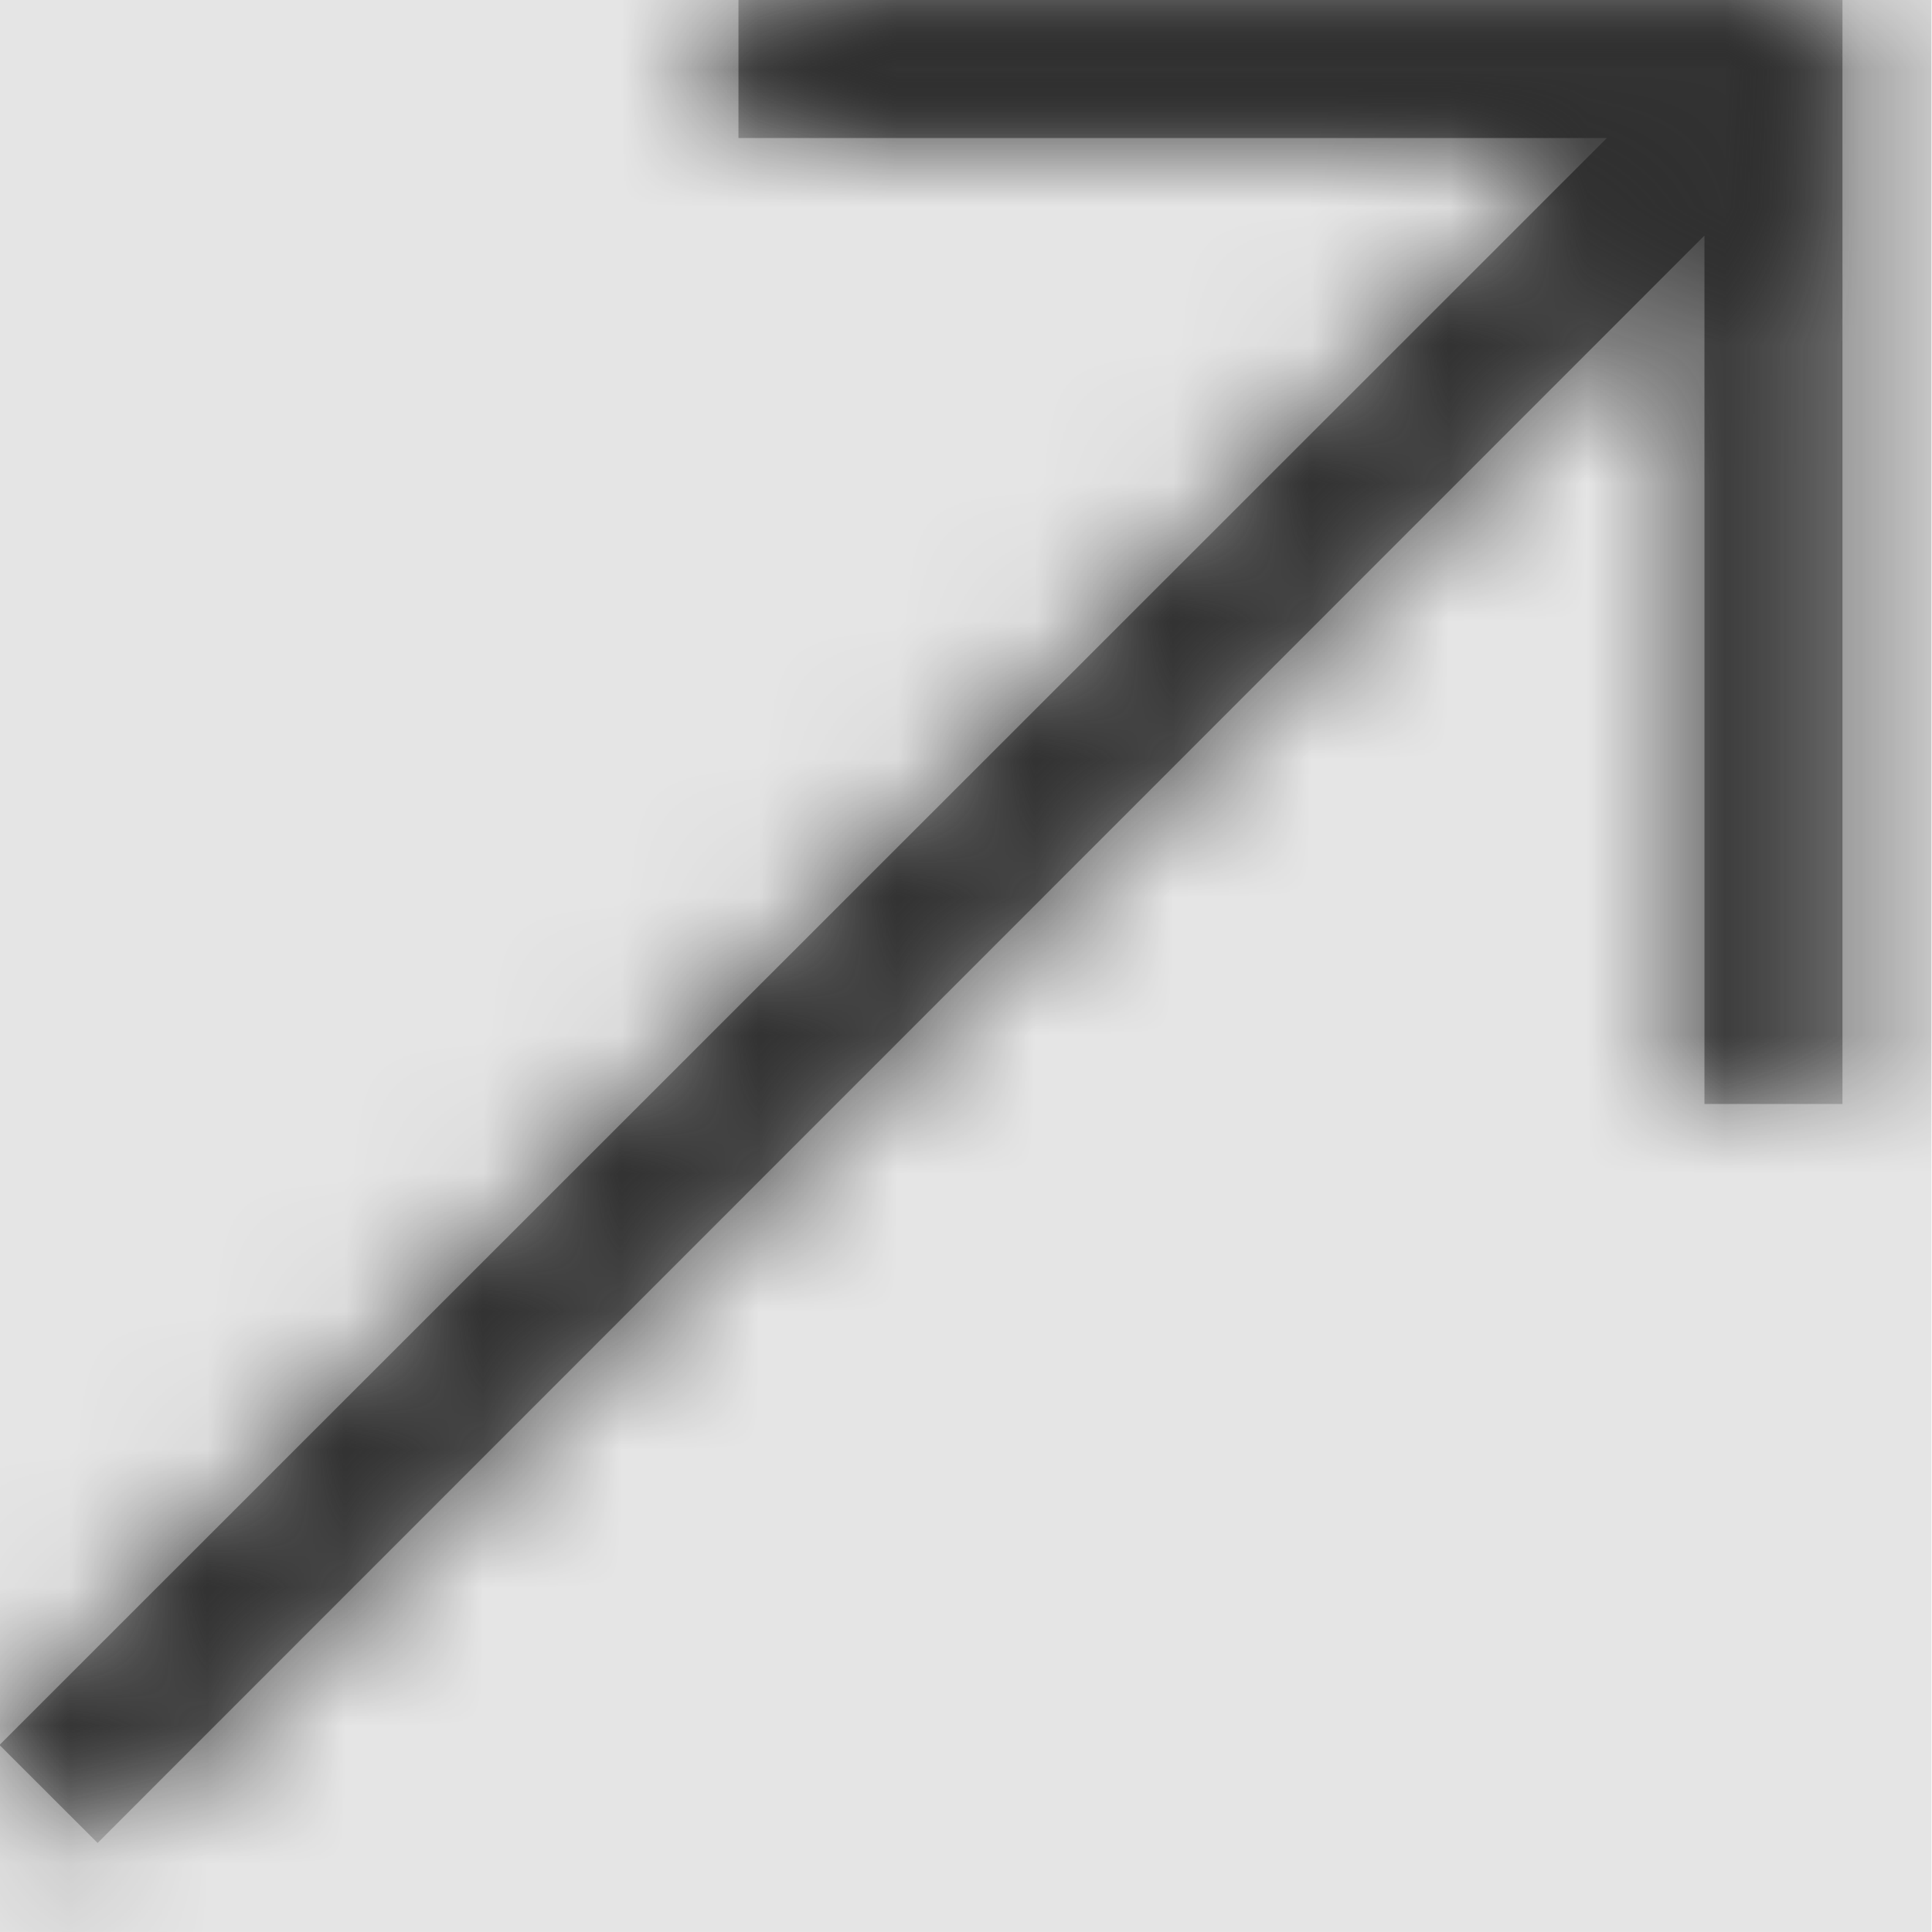 <svg width="512" height="512" viewBox="0 0 512 512" version="1.1" xmlns="http://www.w3.org/2000/svg" xmlns:xlink="http://www.w3.org/1999/xlink">
<title>arrow-up-right</title>
<desc>Created using Figma</desc>
<g id="Canvas" transform="matrix(36.571 0 0 36.571 -14043.4 0)">
<rect x="384" y="0" width="14" height="14" fill="#E5E5E5"/>
<g id="arrow-up-right">
<mask id="mask0_outline" mask-type="alpha">
<g id="Mask">
<use xlink:href="#path0_fill" transform="translate(384 0)" fill="#FFFFFF"/>
</g>
</mask>
<g id="Mask" mask="url(#mask0_outline)">
<use xlink:href="#path0_fill" transform="translate(384 0)"/>
</g>
<g id="&#226;&#134;&#170;&#240;&#159;&#142;&#168;Color" mask="url(#mask0_outline)">
<g id="Rectangle 3">
<use xlink:href="#path1_fill" transform="translate(384 0)" fill="#333333"/>
</g>
</g>
</g>
</g>
<defs>
<path id="path0_fill" d="M 13.355 0L 13.355 8L 12.355 8L 12.355 1.707L 0.711 13.355L 0 12.645L 11.648 1L 5.355 1L 5.355 0L 13.355 0Z"/>
<path id="path1_fill" fill-rule="evenodd" d="M 0 0L 14 0L 14 14L 0 14L 0 0Z"/>
</defs>
</svg>
